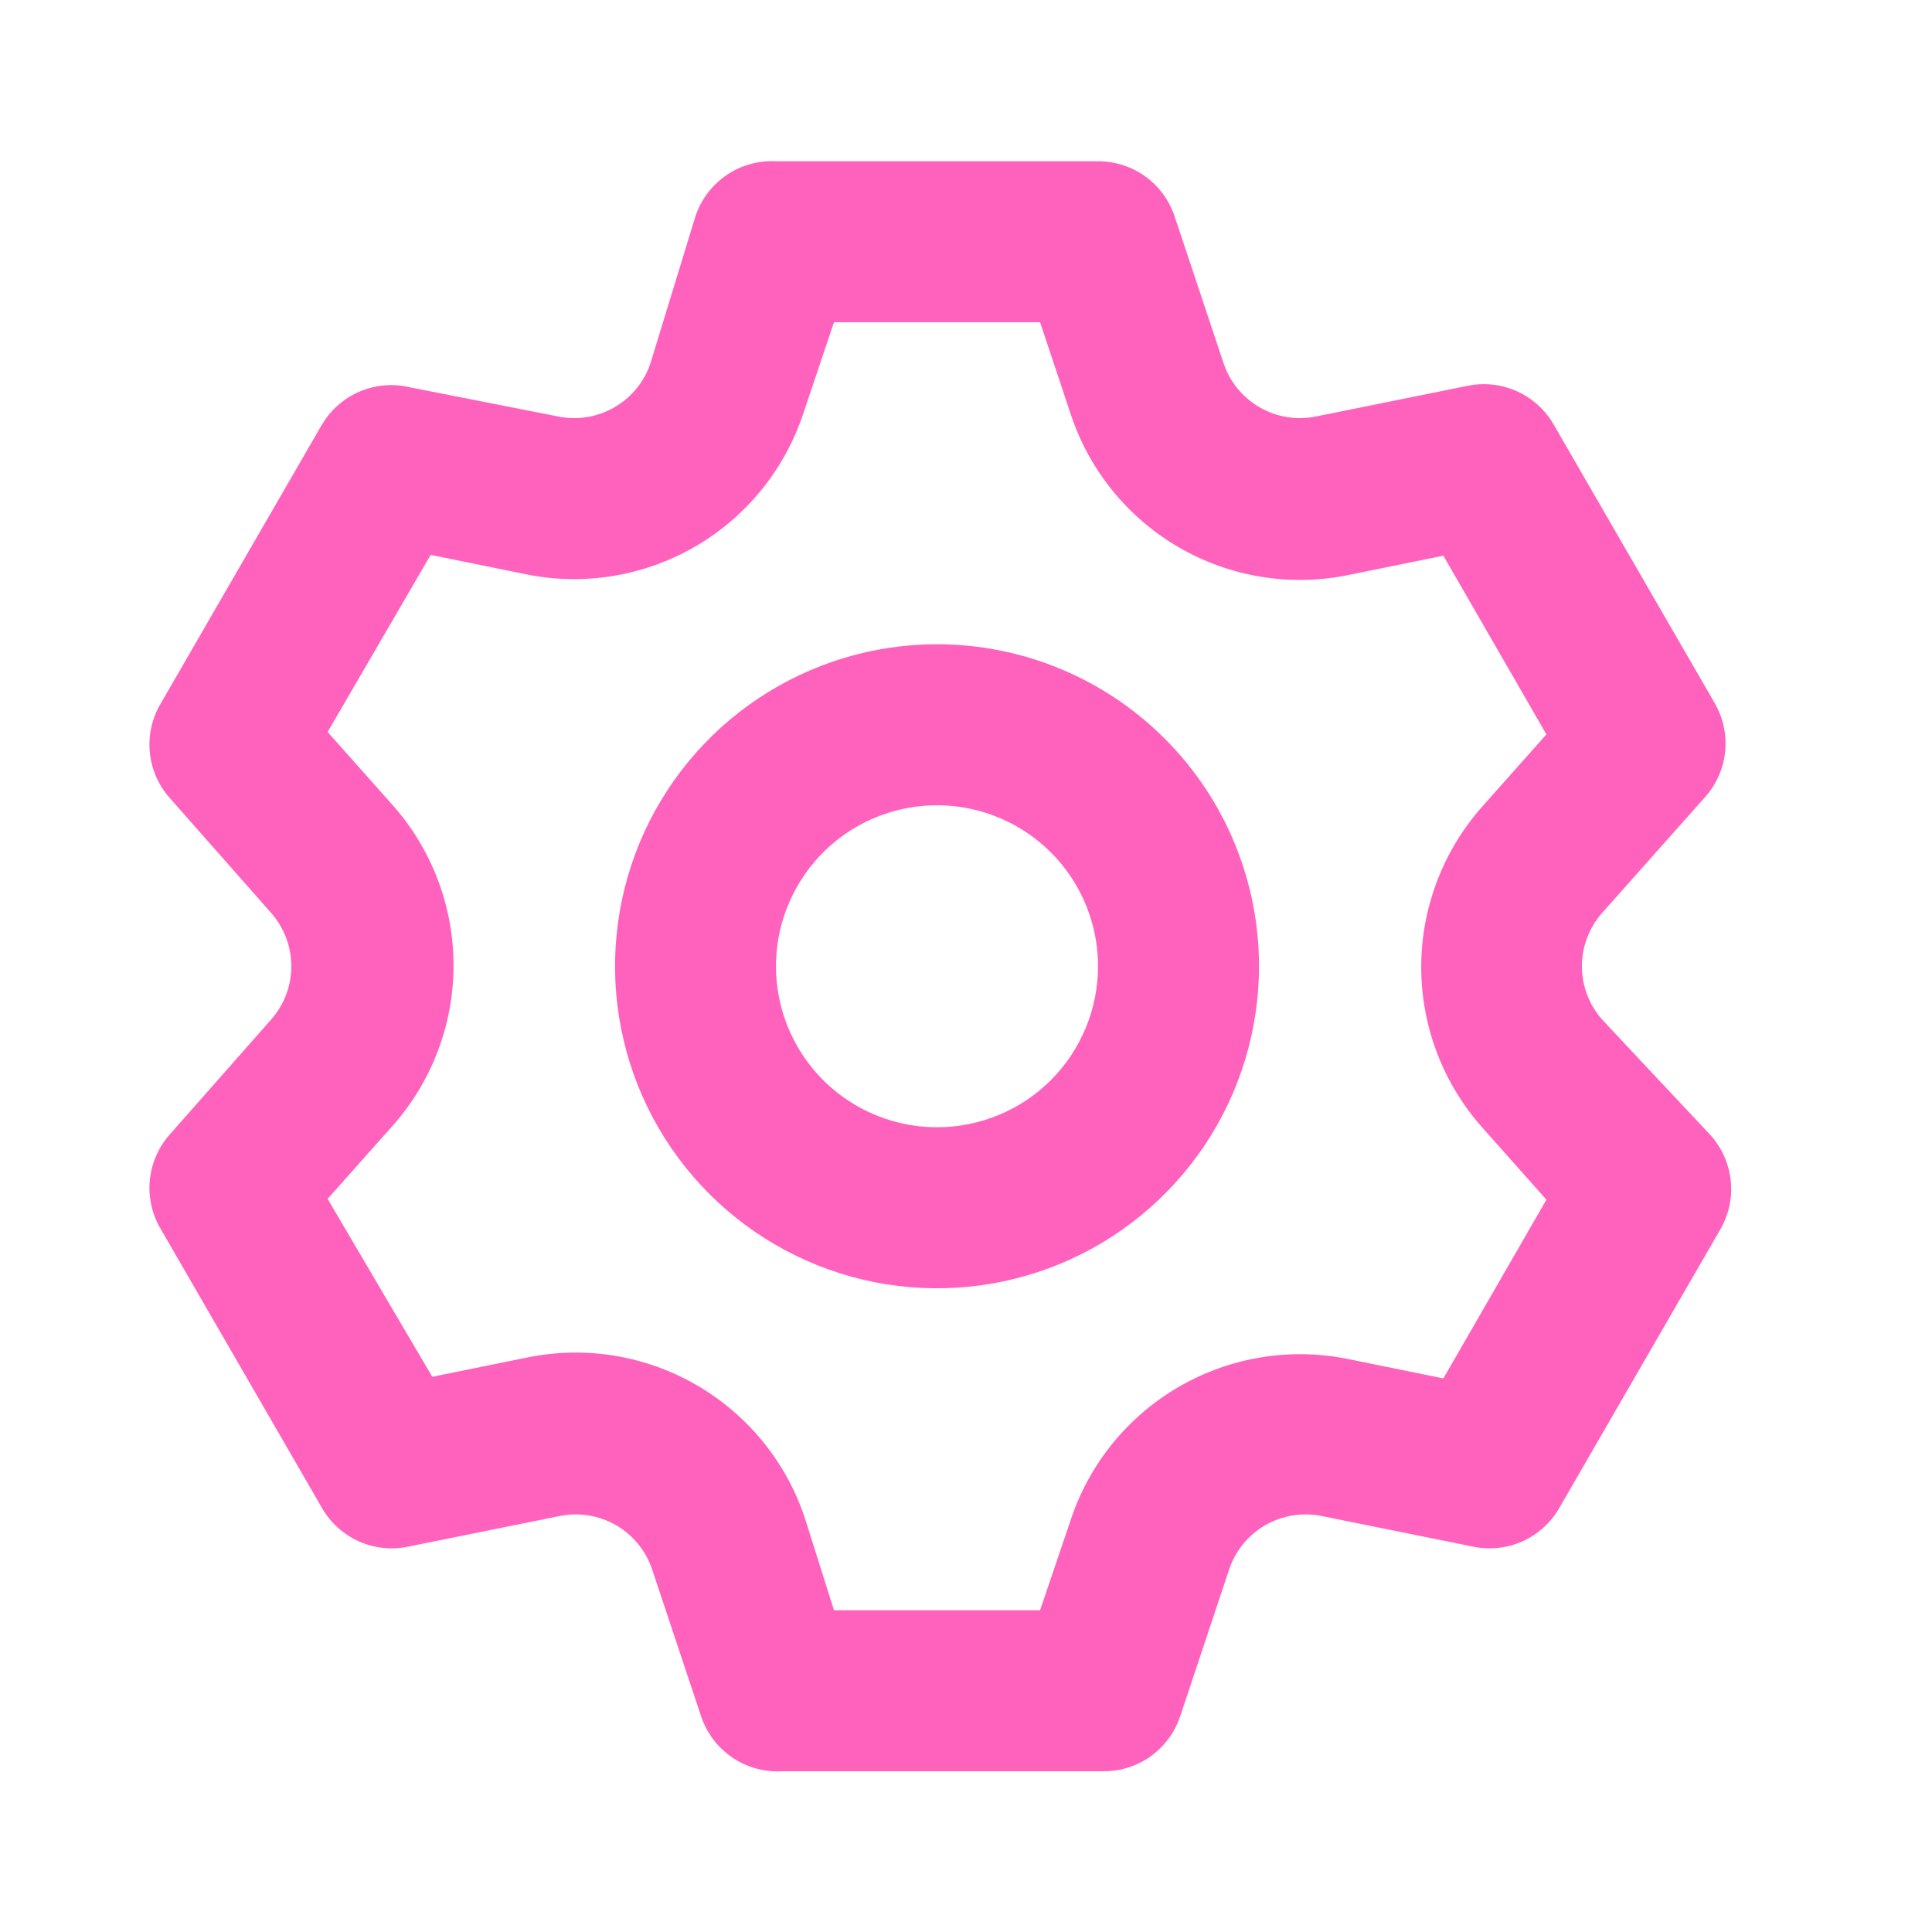 <svg width="24" height="24" viewBox="0 0 24 24" fill="none" xmlns="http://www.w3.org/2000/svg">
<path d="M19.9 12.663C19.74 12.481 19.651 12.246 19.651 12.003C19.651 11.76 19.74 11.526 19.9 11.343L21.18 9.903C21.321 9.746 21.409 9.548 21.43 9.338C21.452 9.128 21.406 8.916 21.3 8.733L19.3 5.273C19.195 5.091 19.035 4.946 18.843 4.86C18.651 4.774 18.436 4.75 18.23 4.793L16.35 5.173C16.111 5.223 15.862 5.183 15.65 5.061C15.438 4.94 15.278 4.745 15.2 4.513L14.59 2.683C14.523 2.485 14.395 2.312 14.225 2.19C14.054 2.068 13.85 2.003 13.64 2.003L9.64 2.003C9.422 1.992 9.206 2.052 9.026 2.175C8.845 2.298 8.71 2.476 8.64 2.683L8.08 4.513C8.002 4.745 7.842 4.94 7.63 5.061C7.418 5.183 7.169 5.223 6.93 5.173L5 4.793C4.805 4.766 4.605 4.797 4.427 4.882C4.249 4.967 4.101 5.104 4 5.273L2 8.733C1.891 8.914 1.842 9.124 1.86 9.335C1.878 9.545 1.962 9.744 2.1 9.903L3.37 11.343C3.53 11.526 3.619 11.76 3.619 12.003C3.619 12.246 3.53 12.481 3.37 12.663L2.1 14.103C1.962 14.263 1.878 14.462 1.86 14.672C1.842 14.882 1.891 15.093 2 15.273L4 18.733C4.105 18.916 4.265 19.06 4.457 19.147C4.649 19.233 4.864 19.256 5.07 19.213L6.95 18.833C7.189 18.784 7.438 18.824 7.65 18.945C7.862 19.067 8.022 19.262 8.1 19.493L8.71 21.323C8.78 21.53 8.915 21.709 9.096 21.832C9.276 21.954 9.492 22.015 9.71 22.003H13.71C13.92 22.004 14.124 21.939 14.295 21.817C14.465 21.694 14.593 21.522 14.66 21.323L15.27 19.493C15.348 19.262 15.508 19.067 15.72 18.945C15.932 18.824 16.181 18.784 16.42 18.833L18.3 19.213C18.506 19.256 18.721 19.233 18.913 19.147C19.105 19.06 19.265 18.916 19.37 18.733L21.37 15.273C21.476 15.091 21.522 14.879 21.5 14.669C21.479 14.459 21.391 14.261 21.25 14.103L19.9 12.663ZM18.41 14.003L19.21 14.903L17.93 17.123L16.75 16.883C16.03 16.736 15.281 16.858 14.645 17.227C14.009 17.596 13.53 18.185 13.3 18.883L12.92 20.003H10.36L10 18.863C9.77 18.165 9.291 17.576 8.655 17.207C8.019 16.838 7.27 16.716 6.55 16.863L5.37 17.103L4.07 14.893L4.87 13.993C5.362 13.443 5.634 12.731 5.634 11.993C5.634 11.255 5.362 10.543 4.87 9.993L4.07 9.093L5.35 6.893L6.53 7.133C7.25 7.281 7.999 7.158 8.635 6.79C9.271 6.421 9.75 5.831 9.98 5.133L10.36 4.003H12.92L13.3 5.143C13.53 5.841 14.009 6.431 14.645 6.8C15.281 7.168 16.03 7.291 16.75 7.143L17.93 6.903L19.21 9.123L18.41 10.023C17.924 10.572 17.655 11.28 17.655 12.013C17.655 12.747 17.924 13.455 18.41 14.003ZM11.64 8.003C10.849 8.003 10.075 8.238 9.418 8.677C8.76 9.117 8.247 9.742 7.944 10.473C7.642 11.204 7.563 12.008 7.717 12.784C7.871 13.56 8.252 14.272 8.812 14.832C9.371 15.391 10.084 15.772 10.86 15.927C11.636 16.081 12.44 16.002 13.171 15.699C13.902 15.396 14.526 14.883 14.966 14.226C15.405 13.568 15.64 12.794 15.64 12.003C15.64 10.942 15.219 9.925 14.468 9.175C13.718 8.425 12.701 8.003 11.64 8.003ZM11.64 14.003C11.245 14.003 10.858 13.886 10.529 13.666C10.2 13.447 9.944 13.134 9.792 12.769C9.641 12.403 9.601 12.001 9.678 11.613C9.756 11.225 9.946 10.869 10.226 10.589C10.505 10.309 10.862 10.119 11.25 10.042C11.638 9.965 12.04 10.004 12.405 10.156C12.771 10.307 13.083 10.563 13.303 10.892C13.523 11.221 13.64 11.608 13.64 12.003C13.64 12.534 13.429 13.043 13.054 13.418C12.679 13.793 12.171 14.003 11.64 14.003Z" fill="#FF62BD"/>
</svg>
